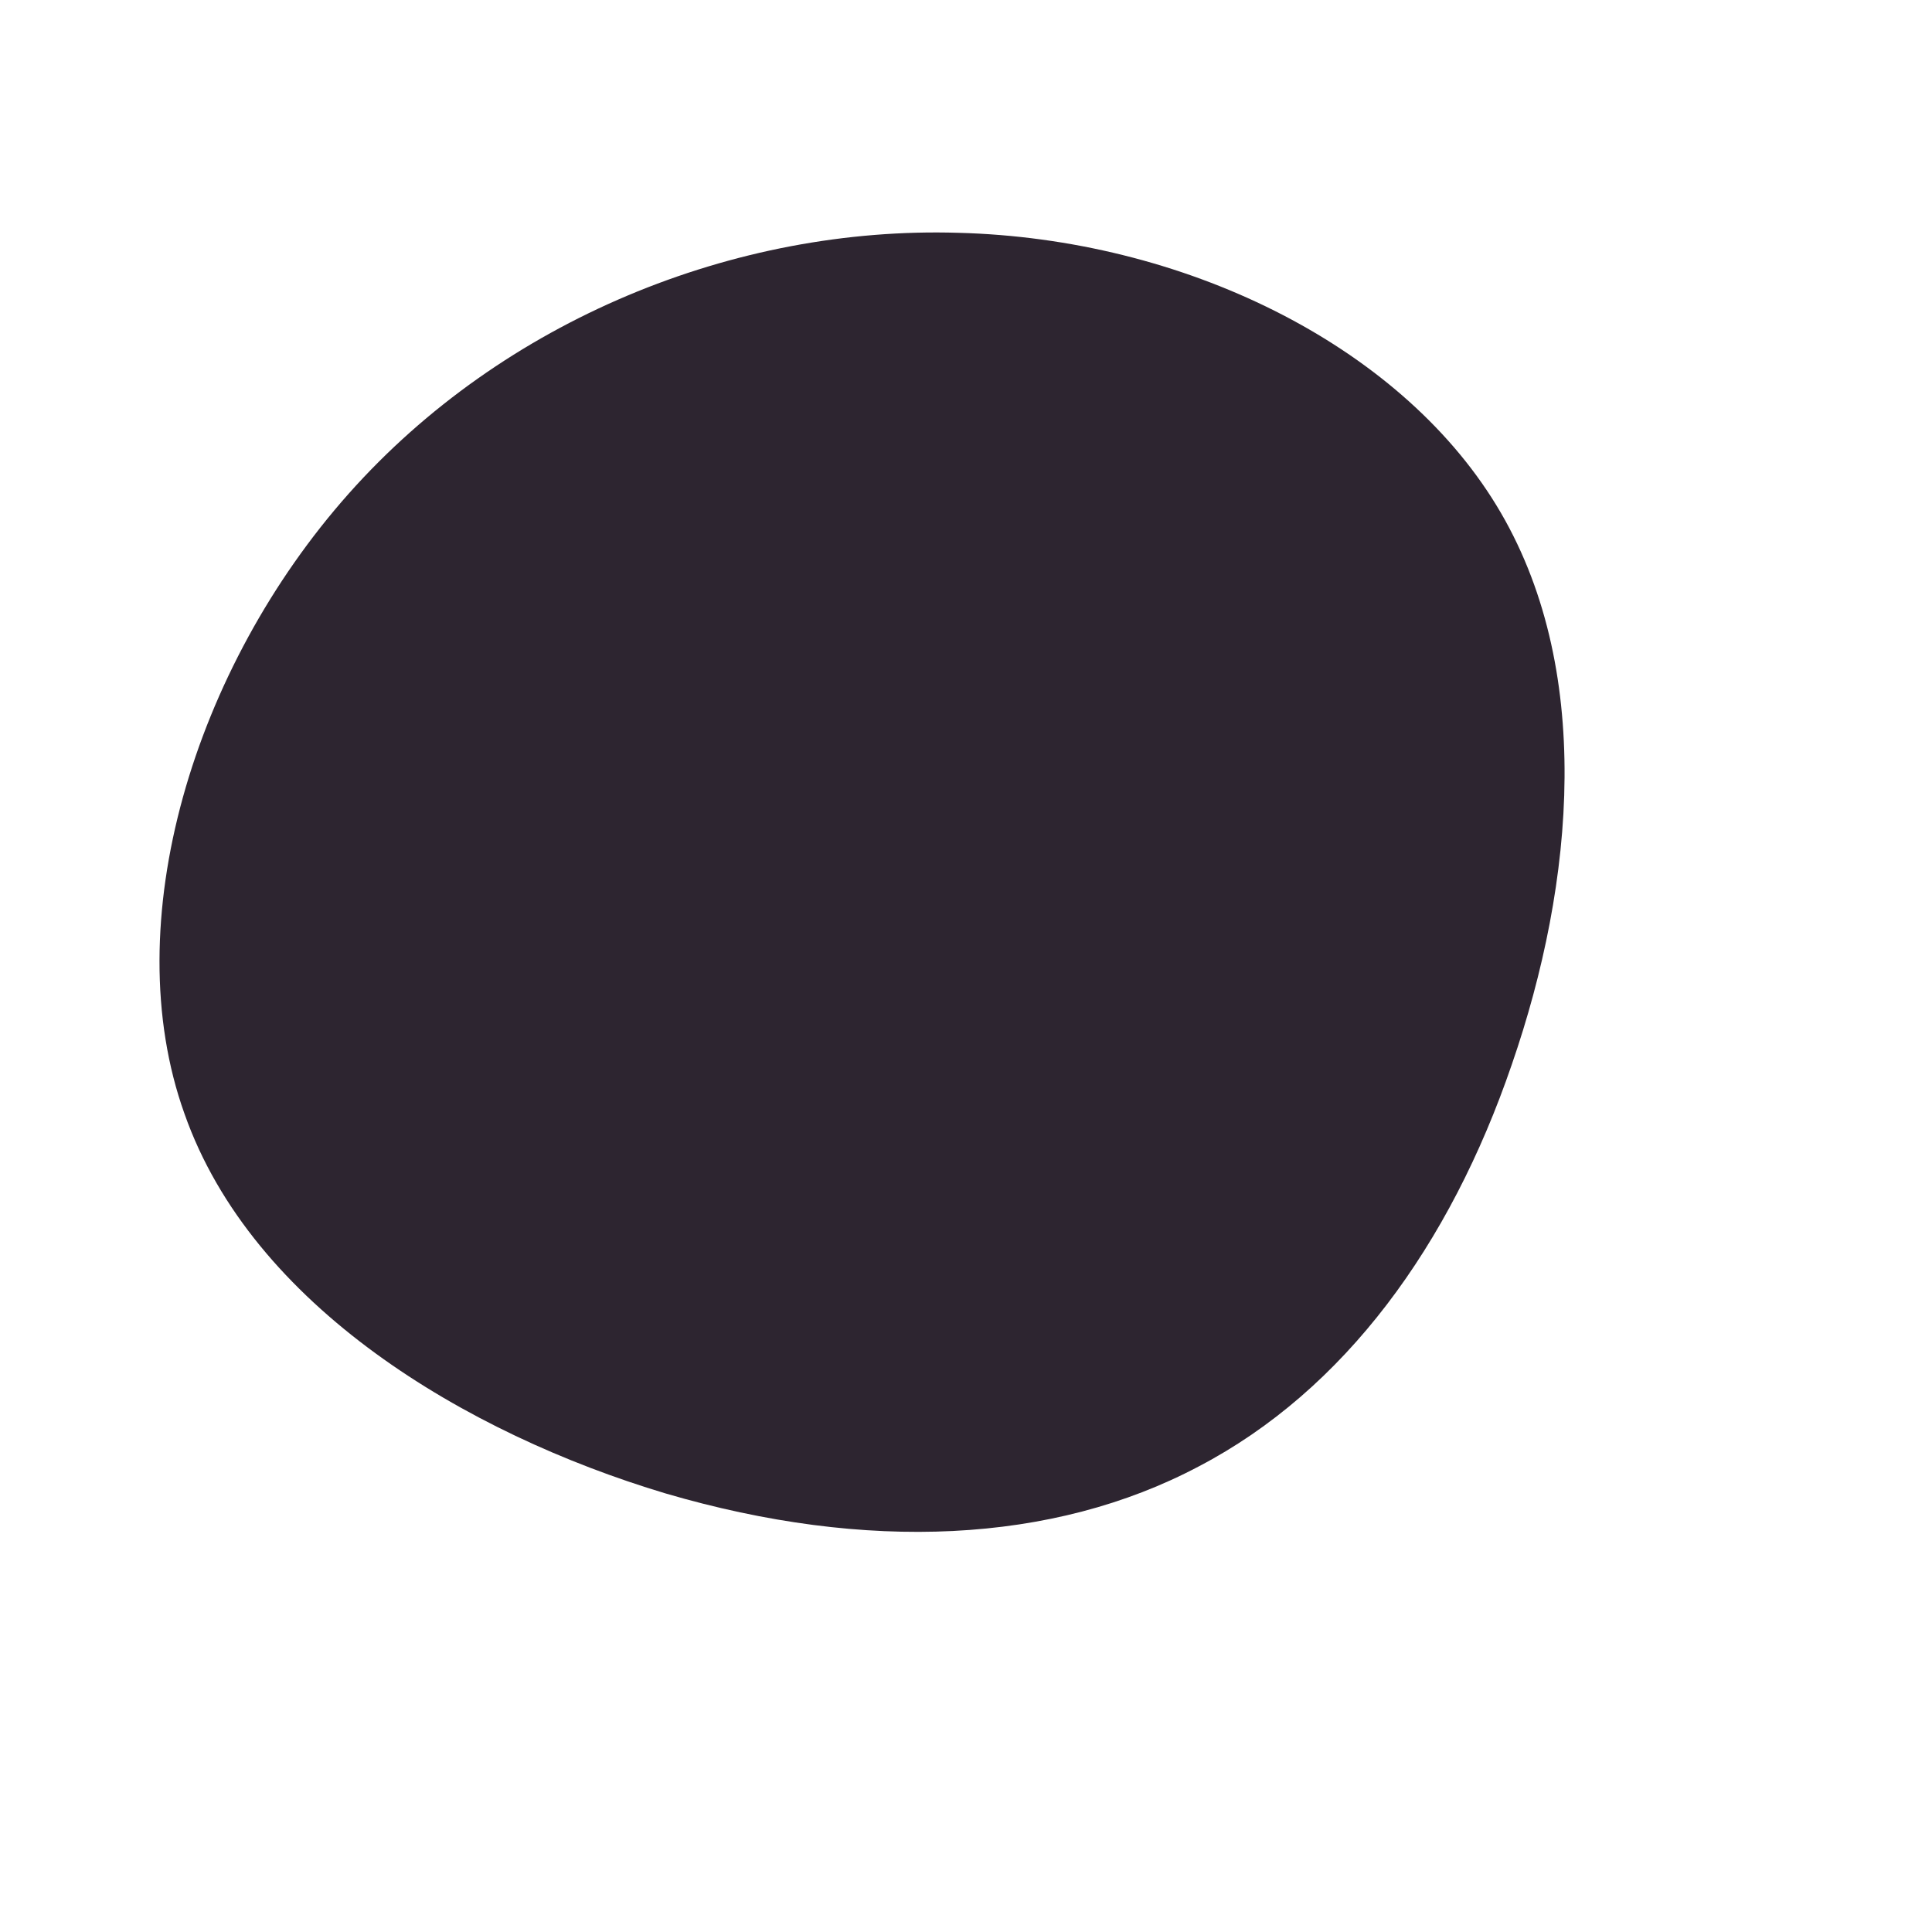 <?xml version="1.0" standalone="no"?>
<svg viewBox="0 0 200 200" xmlns="http://www.w3.org/2000/svg">
  <path fill="#2D2530" d="M54.9,-47.7C65.1,-31,63,-8.6,56.5,10.2C50.1,28.9,39.2,43.9,24.1,51.8C9,59.8,-10.3,60.7,-31.1,54.6C-51.8,48.4,-73.9,35.2,-80.9,15.3C-88,-4.5,-79.9,-30.9,-63.9,-48.9C-47.9,-66.9,-23.9,-76.6,-0.8,-75.9C22.4,-75.3,44.7,-64.4,54.9,-47.7Z" transform="translate(100 100)" />
</svg>
